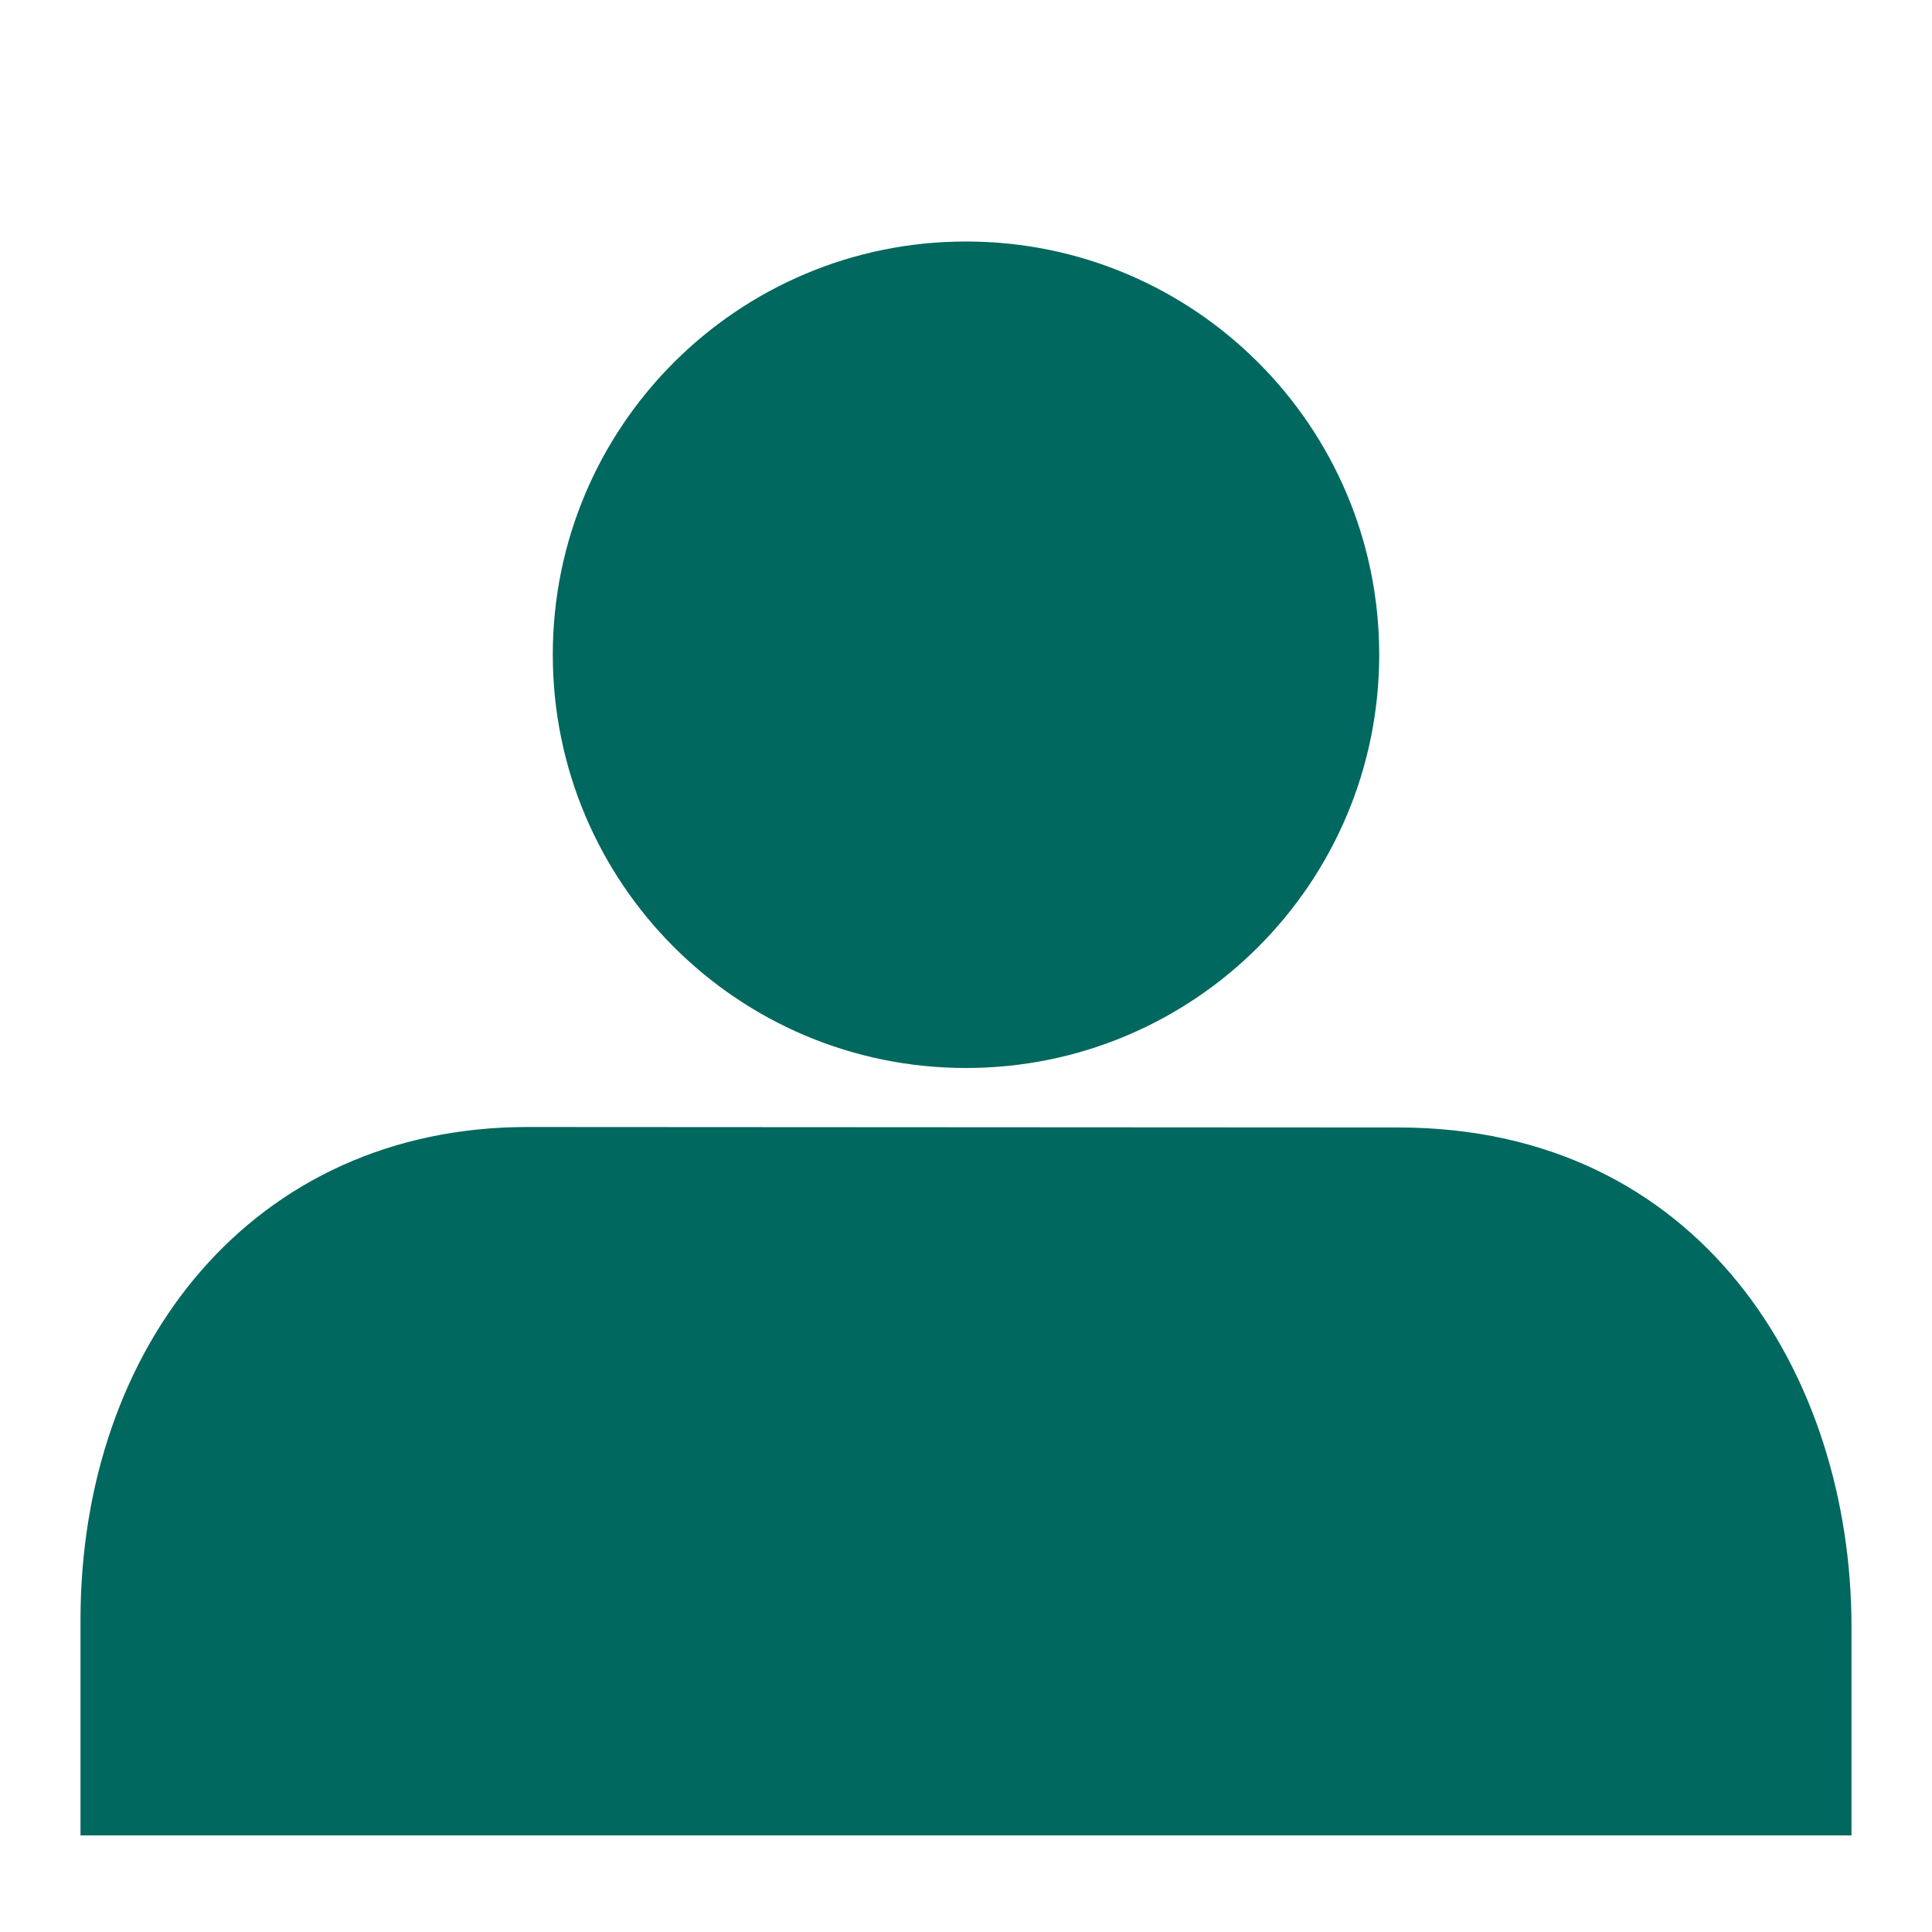 <?xml version="1.0" encoding="UTF-8" standalone="no"?>
<svg width="24px" height="24px" viewBox="0 0 24 24" version="1.1" xmlns="http://www.w3.org/2000/svg" xmlns:xlink="http://www.w3.org/1999/xlink" xmlns:sketch="http://www.bohemiancoding.com/sketch/ns">
    <!-- Generator: Sketch 3.3.2 (12043) - http://www.bohemiancoding.com/sketch -->
    <title>picto-maxpeople</title>
    <desc>Created with Sketch.</desc>
    <defs></defs>
    <g id="Page-1" stroke="none" stroke-width="1" fill="none" fill-rule="evenodd" sketch:type="MSPage">
        <g id="picto-maxpeople" sketch:type="MSArtboardGroup" fill="#00685e">
            <path d="M12,3 C14.837,3 17.133,5.299 17.133,8.132 C17.133,10.968 14.837,13.267 12,13.267 C9.163,13.267 6.867,10.968 6.867,8.132 C6.867,5.299 9.163,3 12,3 Z M23,22.8 L23,20.211 C23,17.076 21.119,14.006 17.37,14.006 L6.555,14 C3.139,14 1,16.726 1,20.123 L1,22.8 L23,22.8 Z" id="Fill-1511" sketch:type="MSShapeGroup"></path>
        </g>
    </g>
</svg>